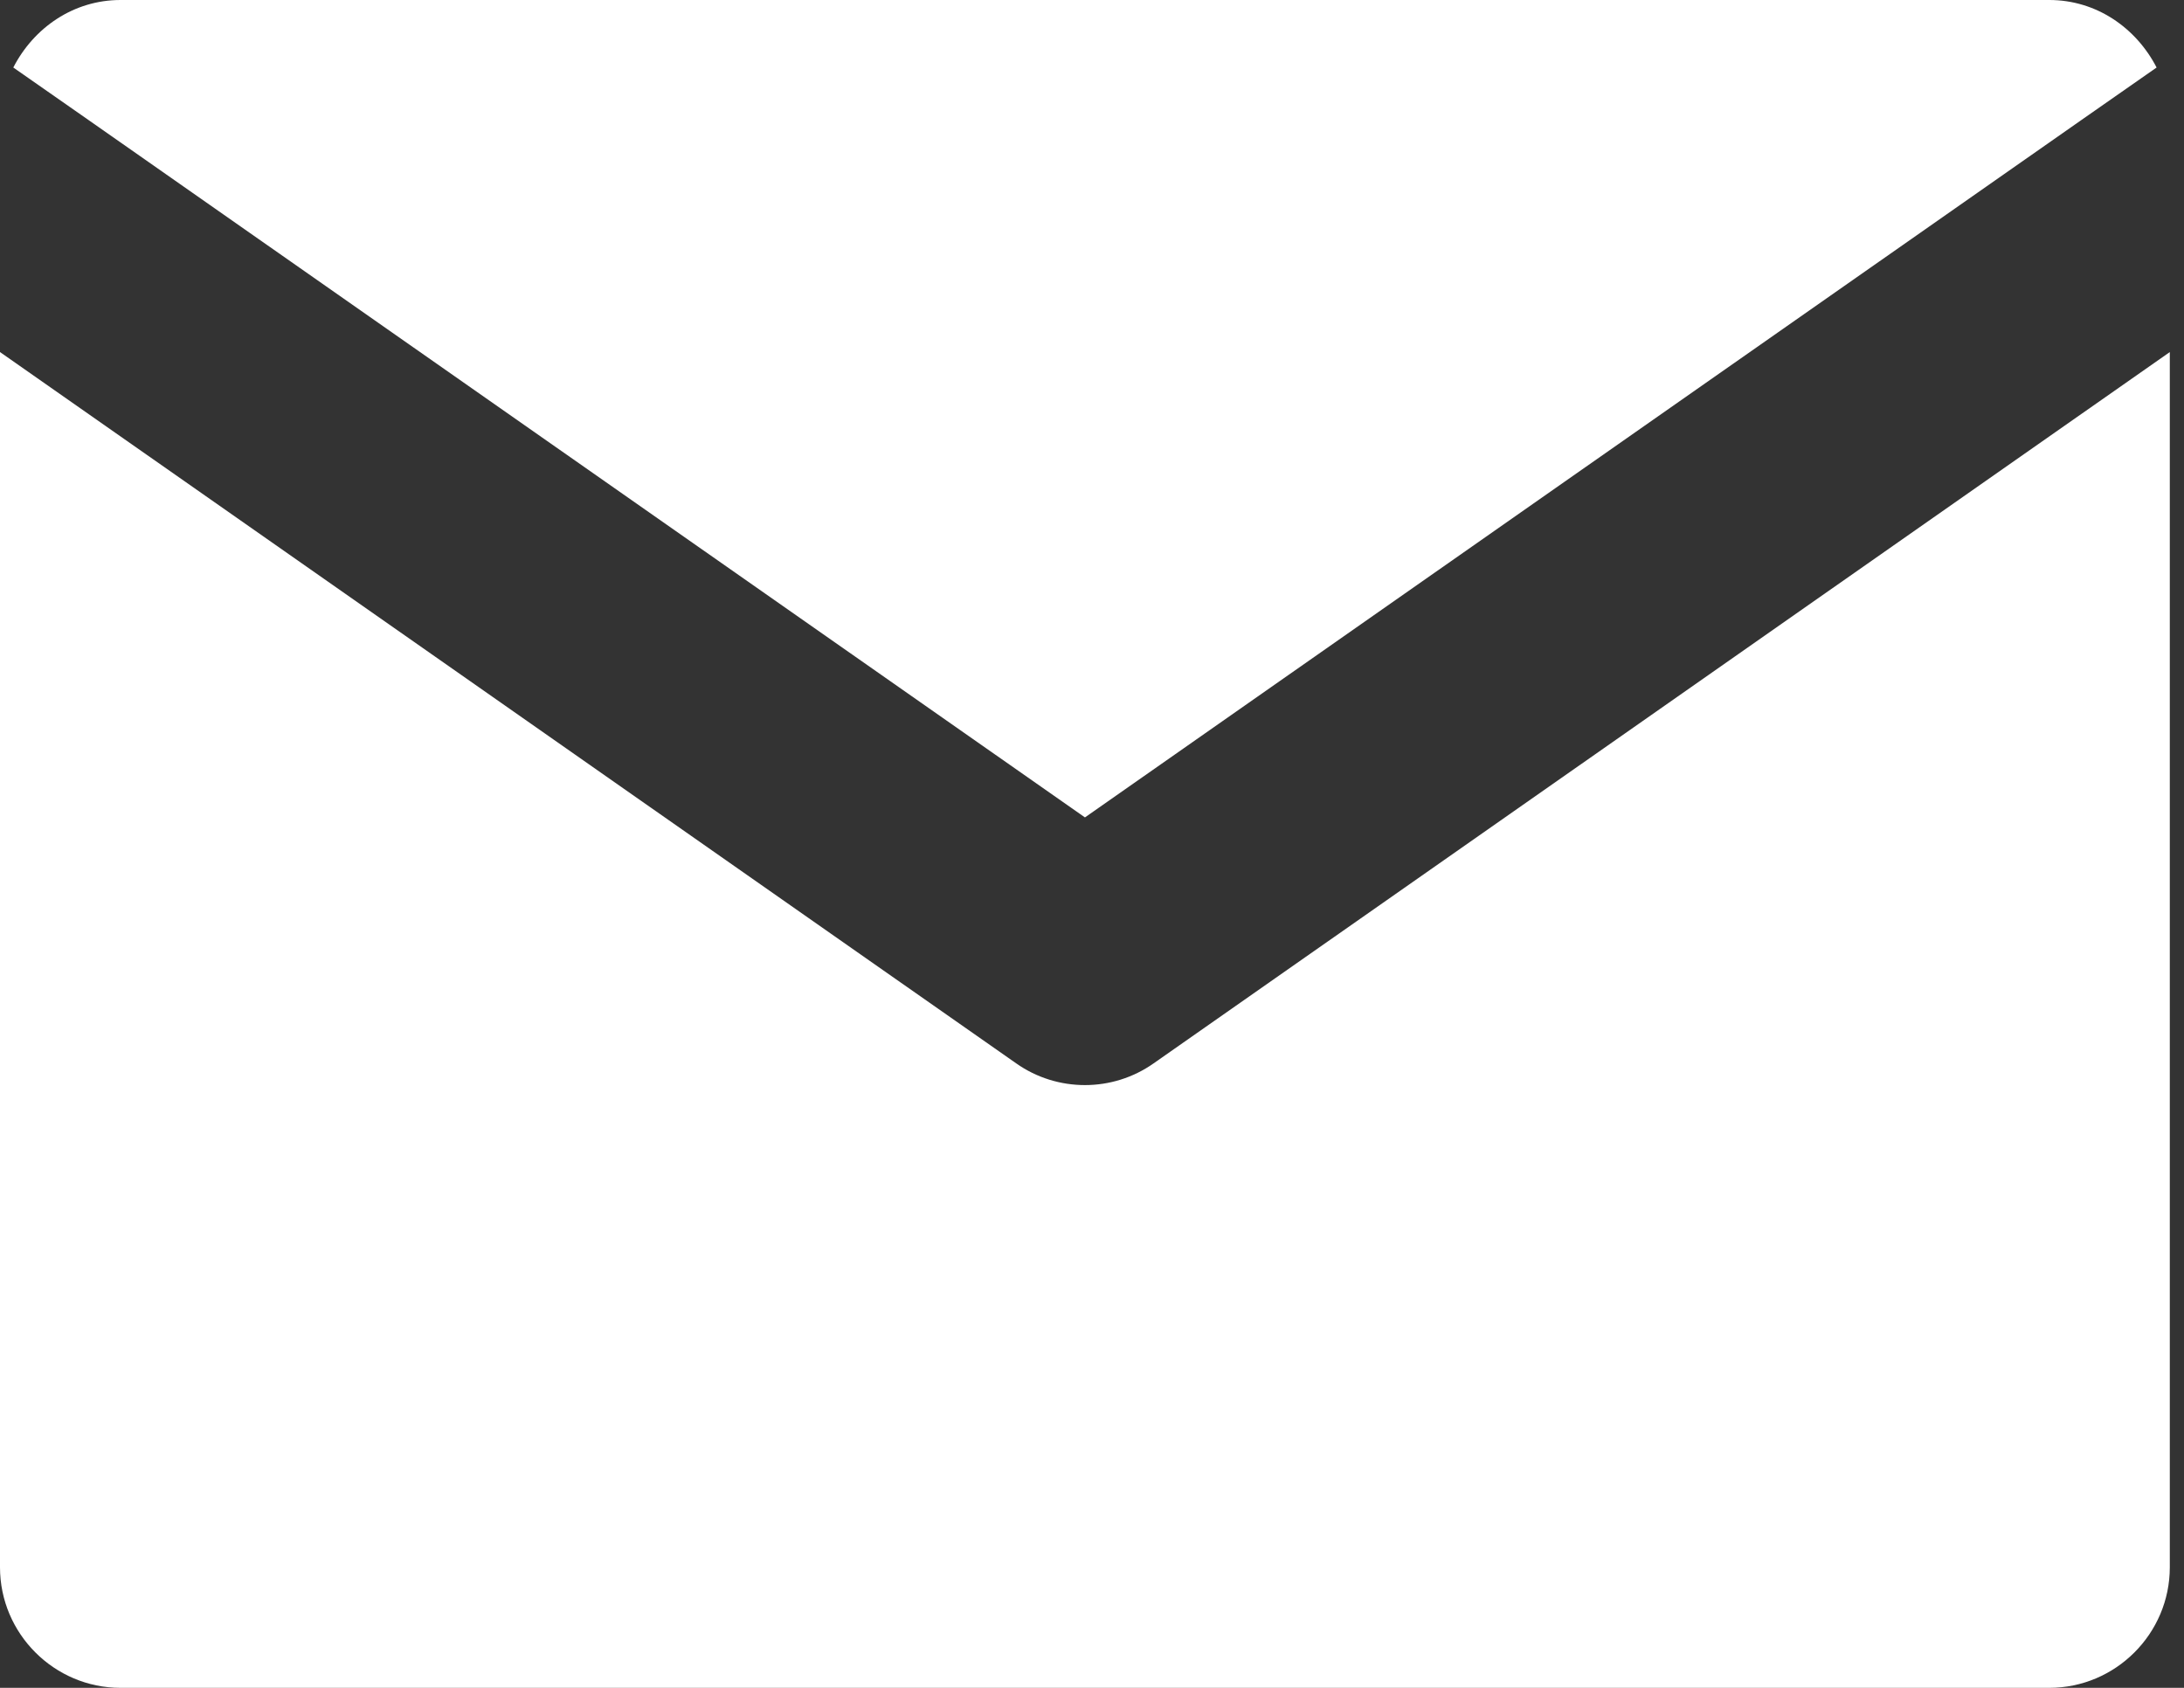<svg width="22" height="17" viewBox="0 0 22 17" fill="none" xmlns="http://www.w3.org/2000/svg">
<rect x="0" y="0" width="22" height="17" fill="#333333" stroke="none"/>
<g clip-path="url(#clip0)">
<path d="M11.621 10.71C11.414 10.856 11.171 10.929 10.929 10.929C10.686 10.929 10.443 10.856 10.236 10.71L0 3.546V15.786C0 16.454 0.546 17 1.214 17H20.643C21.311 17 21.857 16.454 21.857 15.786V3.546L11.621 10.71Z" fill="white"/>
<path d="M10.929 8.233L20.959 1.214L21.724 0.68C21.517 0.279 21.116 0 20.643 0H1.214C0.741 0 0.34 0.279 0.134 0.68L0.899 1.214L10.929 8.233Z" fill="white"/>
</g>
<defs>
<clipPath id="clip0">
<rect width="21.857" height="17" fill="white"/>
</clipPath>
</defs>
</svg>
